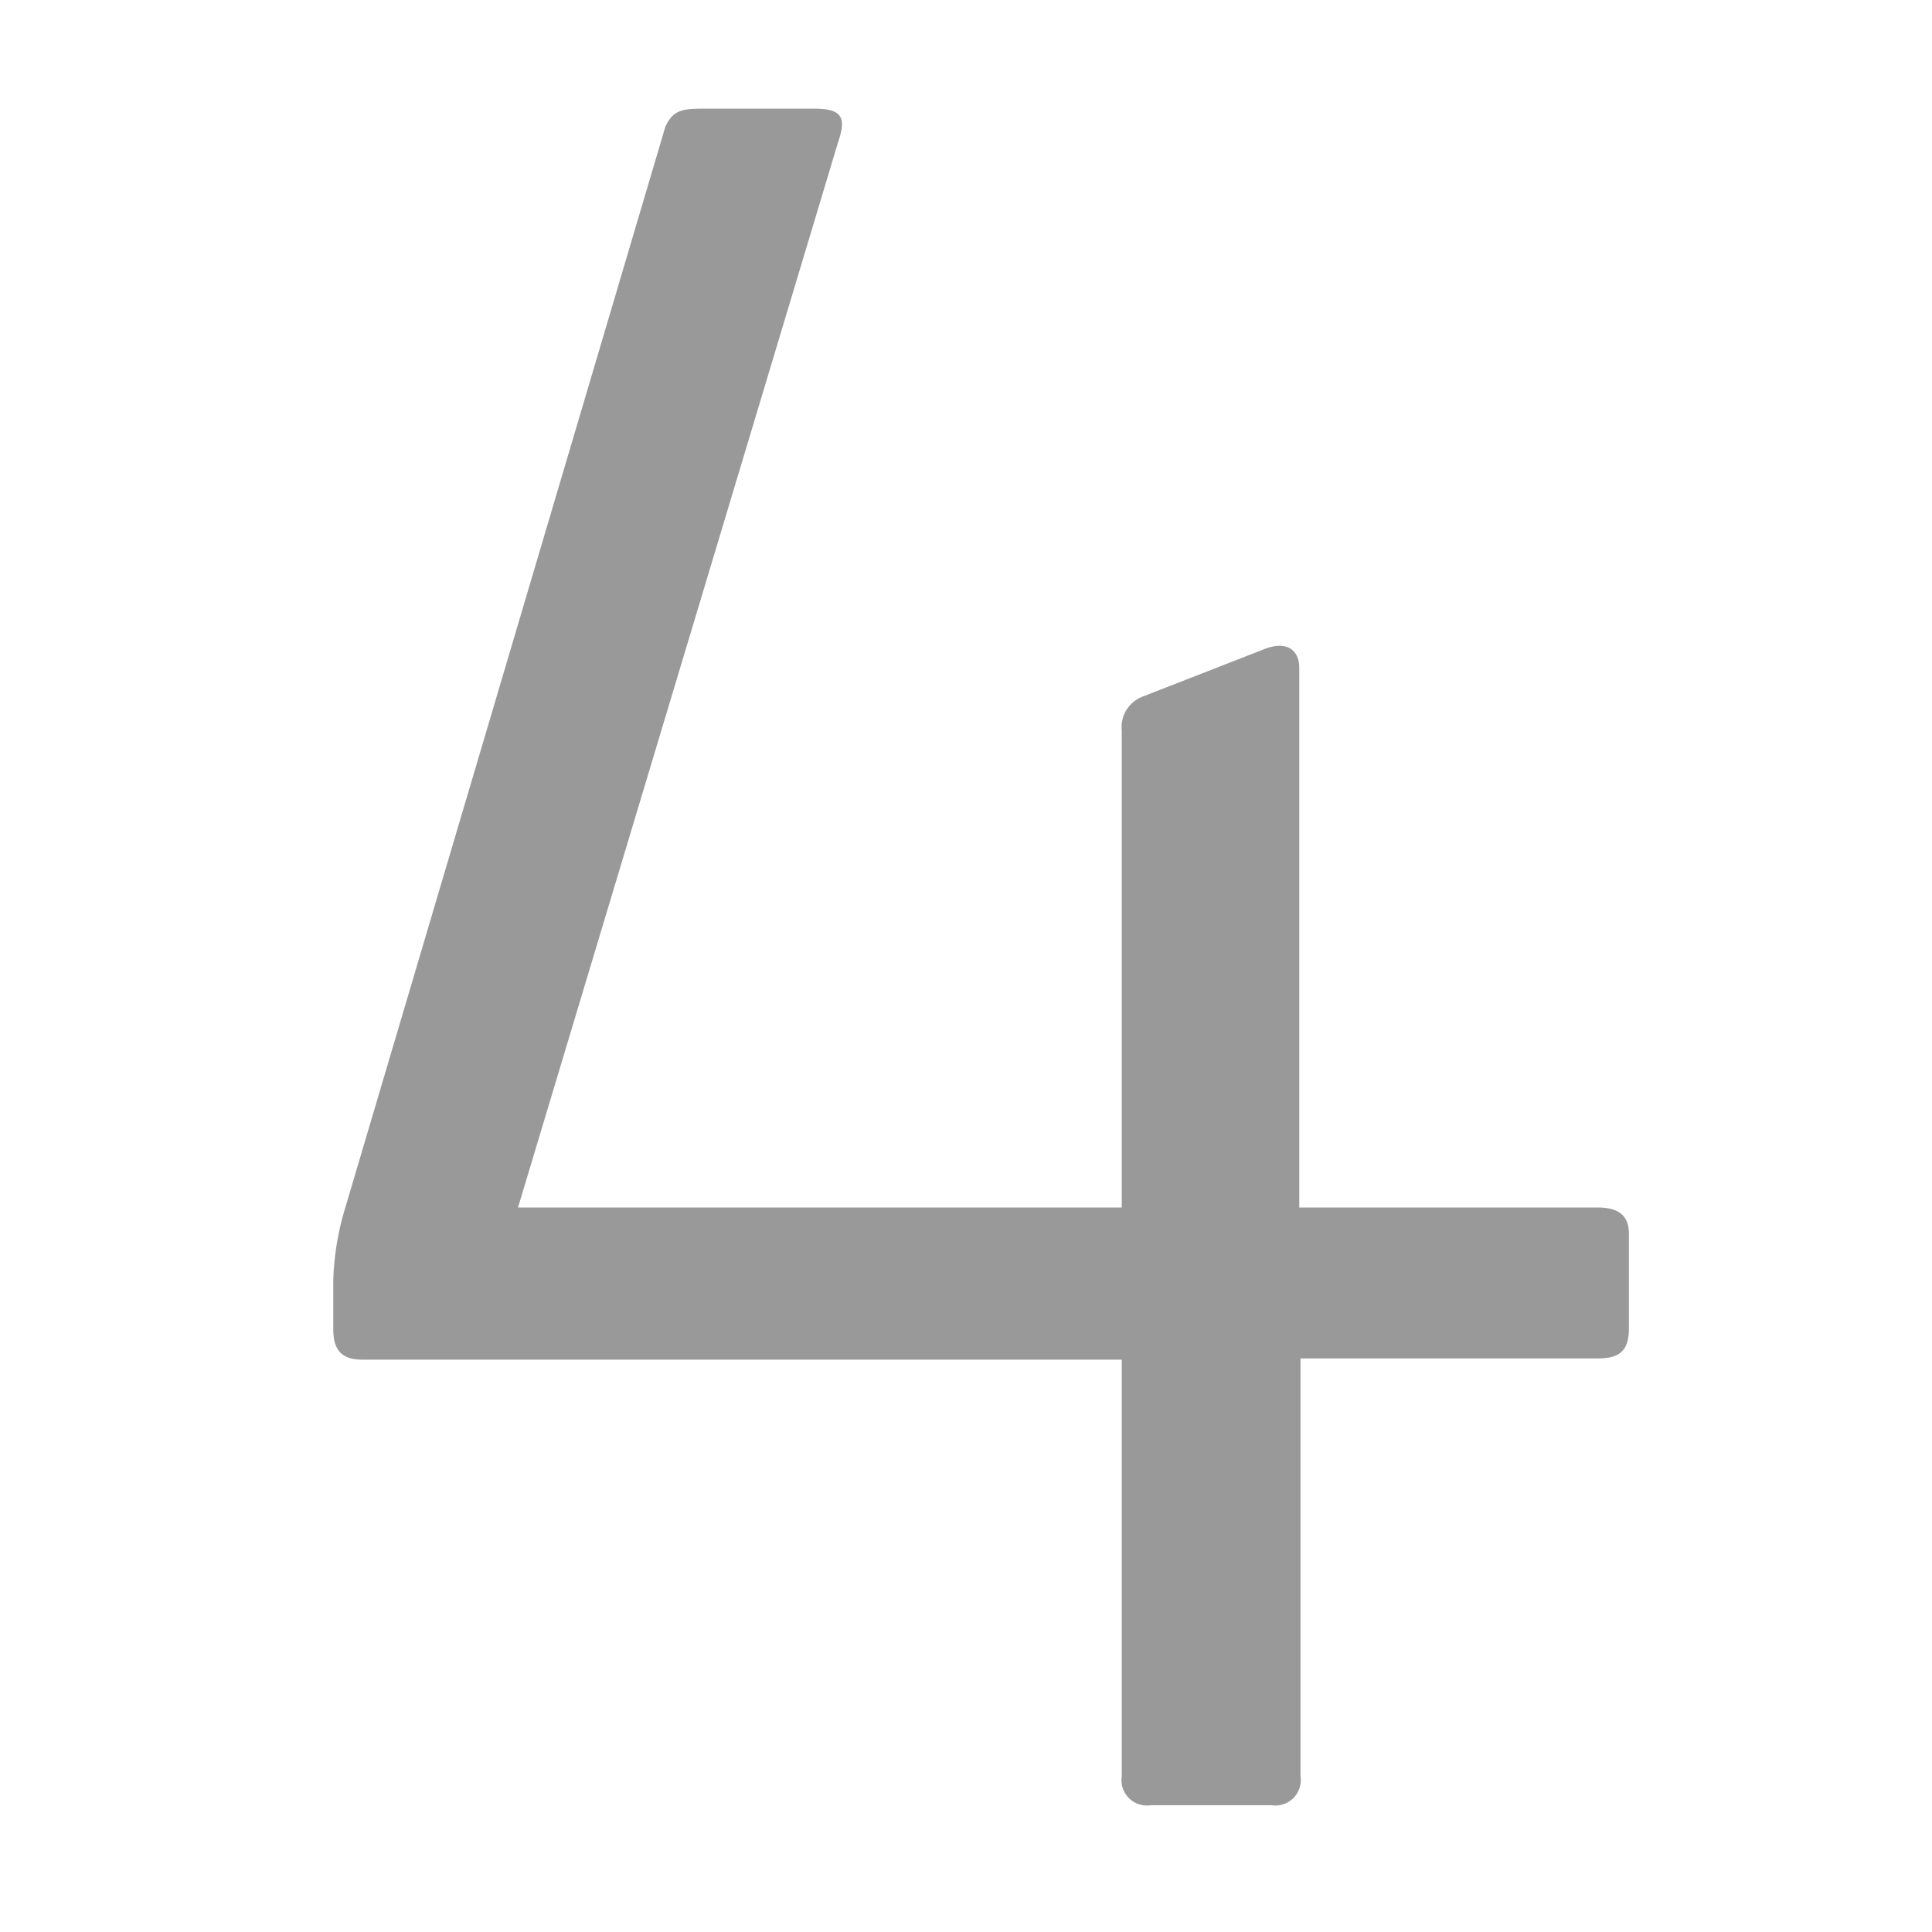 <svg id="Ebene_1" data-name="Ebene 1" xmlns="http://www.w3.org/2000/svg" width="16" height="16" viewBox="0 0 16 16"><defs><style>.cls-1{fill:#999;}</style></defs><title>con4gis_4_navigation</title><path class="cls-1" d="M6.75.9C7,.9,7,1,6.94,1.18L4.29,10h5V6.05a.27.27,0,0,1,.17-.28l1-.39c.19-.08.3,0,.3.15V10h2.47c.18,0,.26.07.26.22V11c0,.19-.08.25-.26.25H10.77v3.46a.21.21,0,0,1-.24.24h-1a.21.21,0,0,1-.24-.24V11.26H3c-.15,0-.24-.06-.24-.25V10.6A2.29,2.29,0,0,1,2.86,10L5.51,1.05c.06-.13.13-.15.3-.15Z"/></svg>